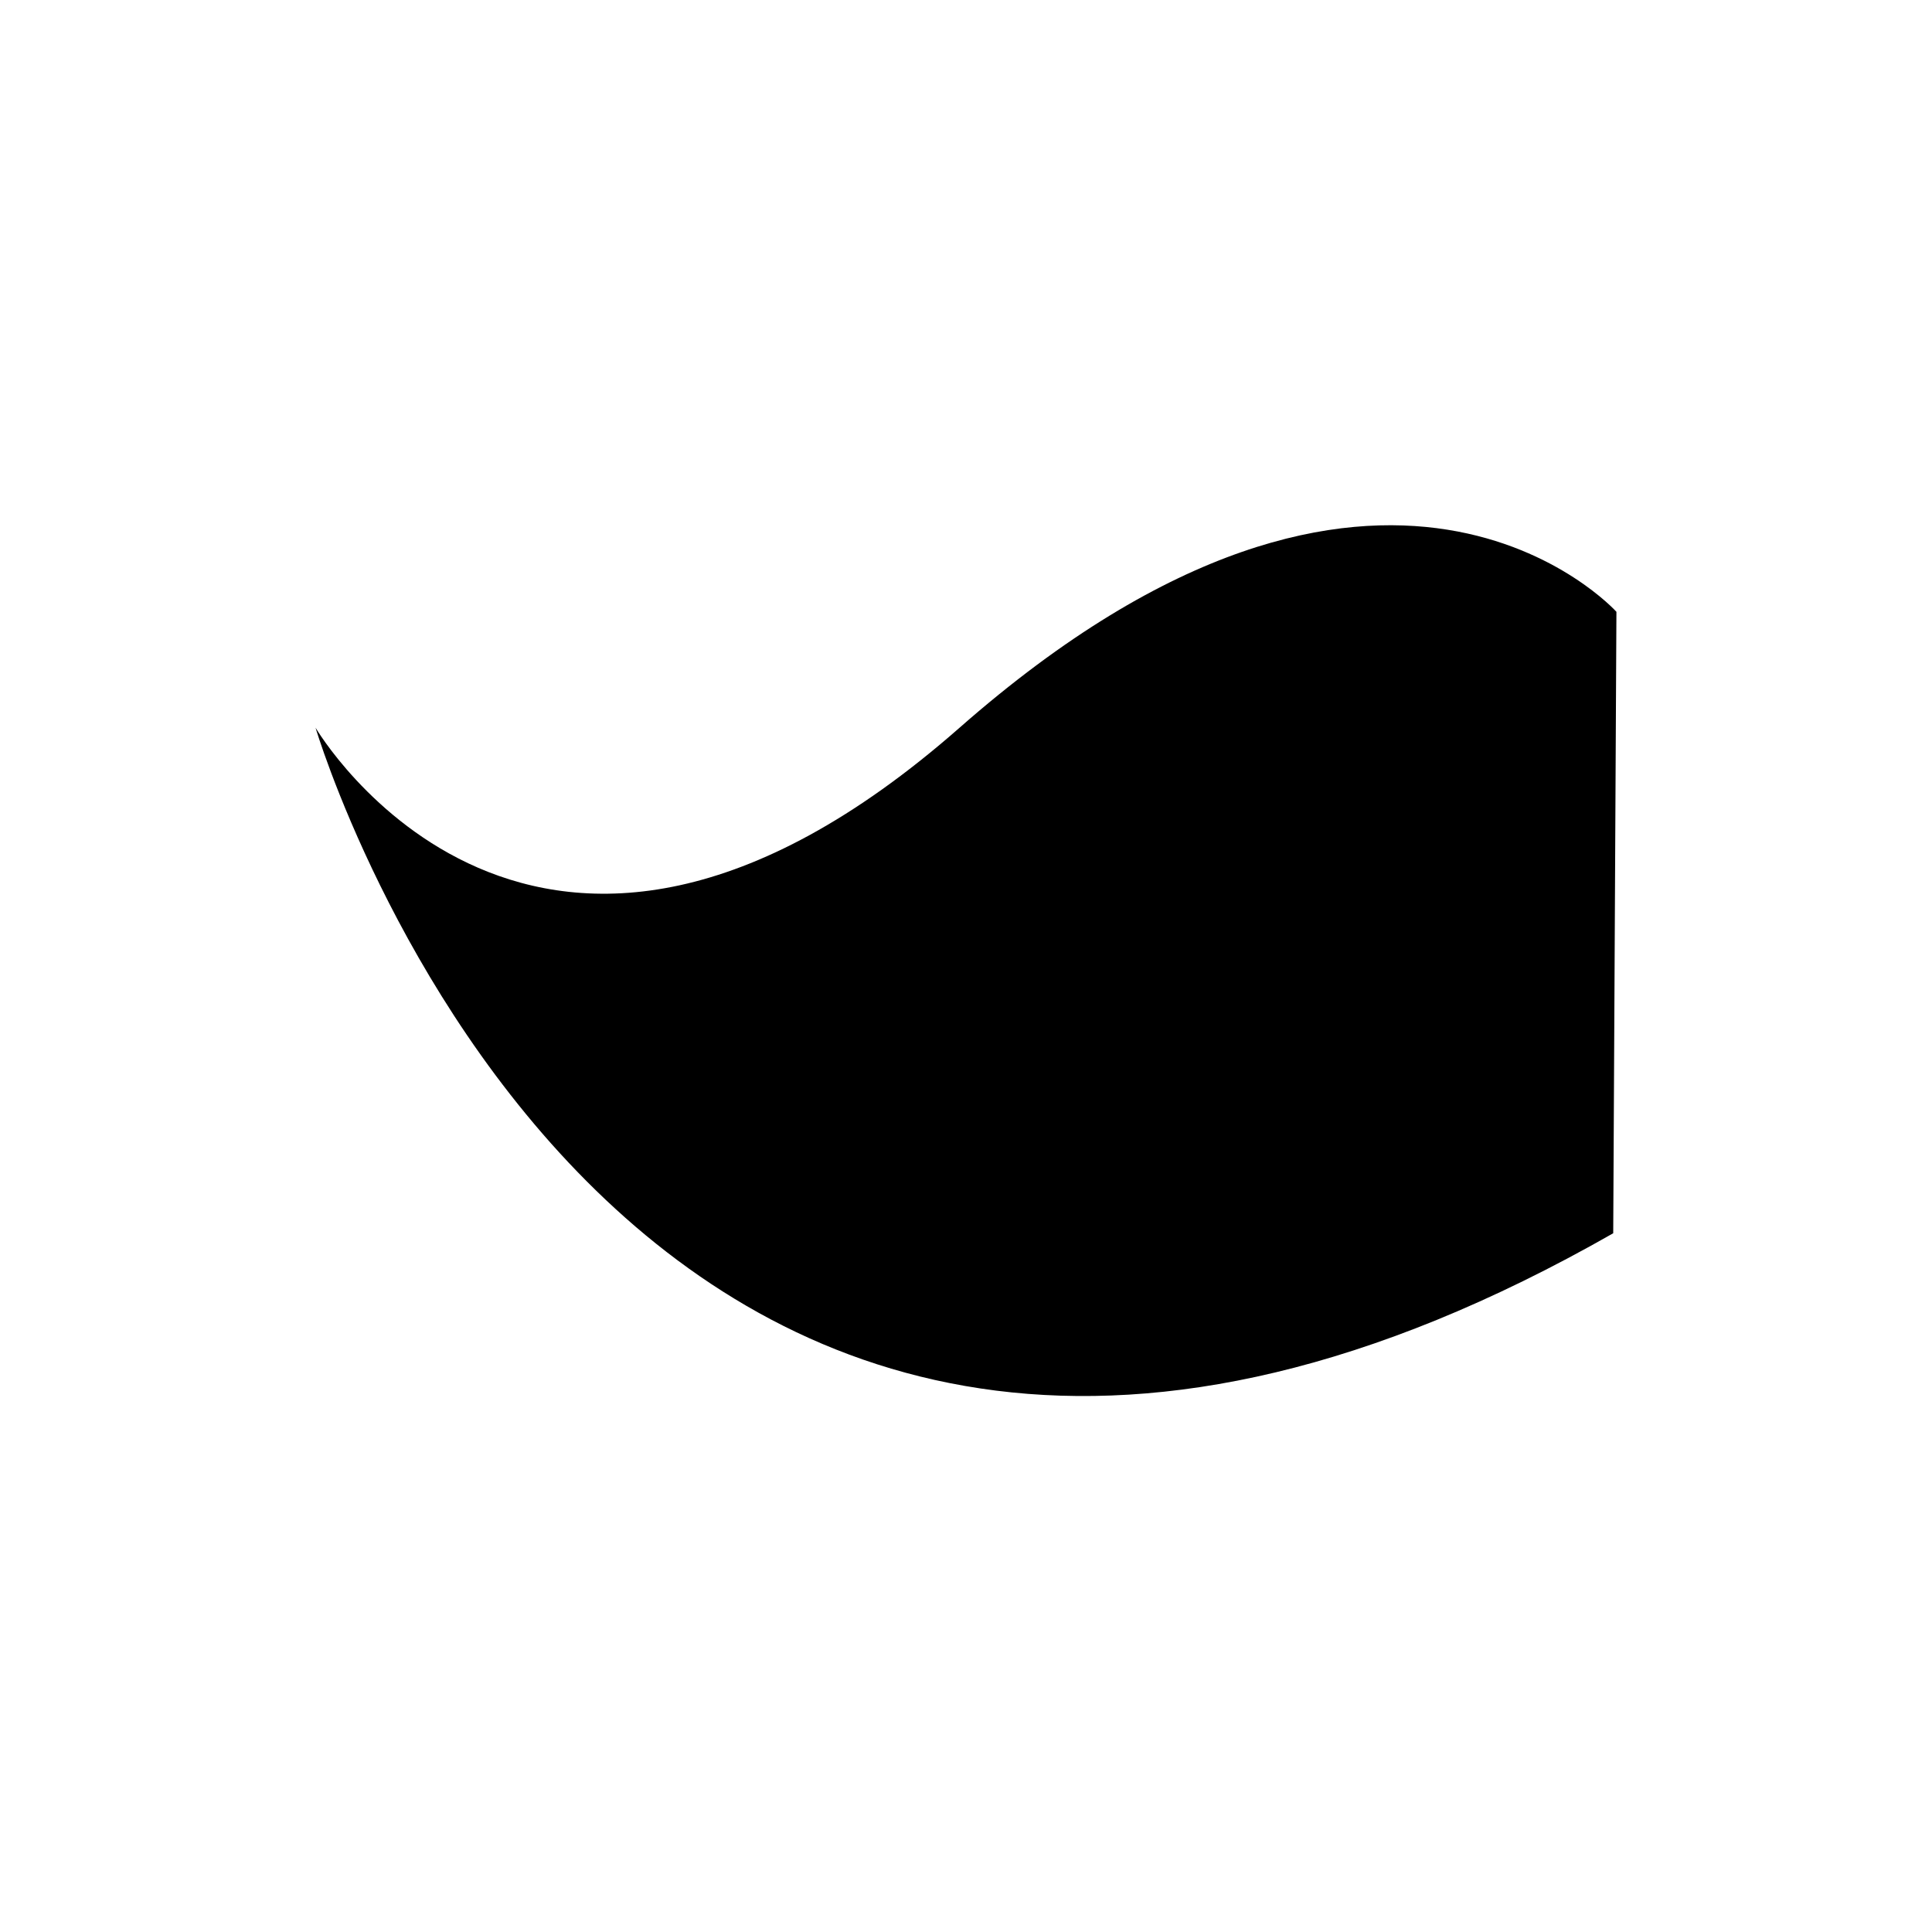 <svg version="1.1" id="mustach" xmlns="http://www.w3.org/2000/svg" xmlns:xlink="http://www.w3.org/1999/xlink" x="0px" y="0px"
	 width="100px" height="100px" viewBox="0 0 100 100" enable-background="new 0 0 100 100" xml:space="preserve">
<path d="M83.5,63.833c-50.833,29-67.167-26.166-67.167-26.166s11.333,19.333,33.333,0c22-19.333,34-6,34-6L83.5,63.833z"/>
</svg>
